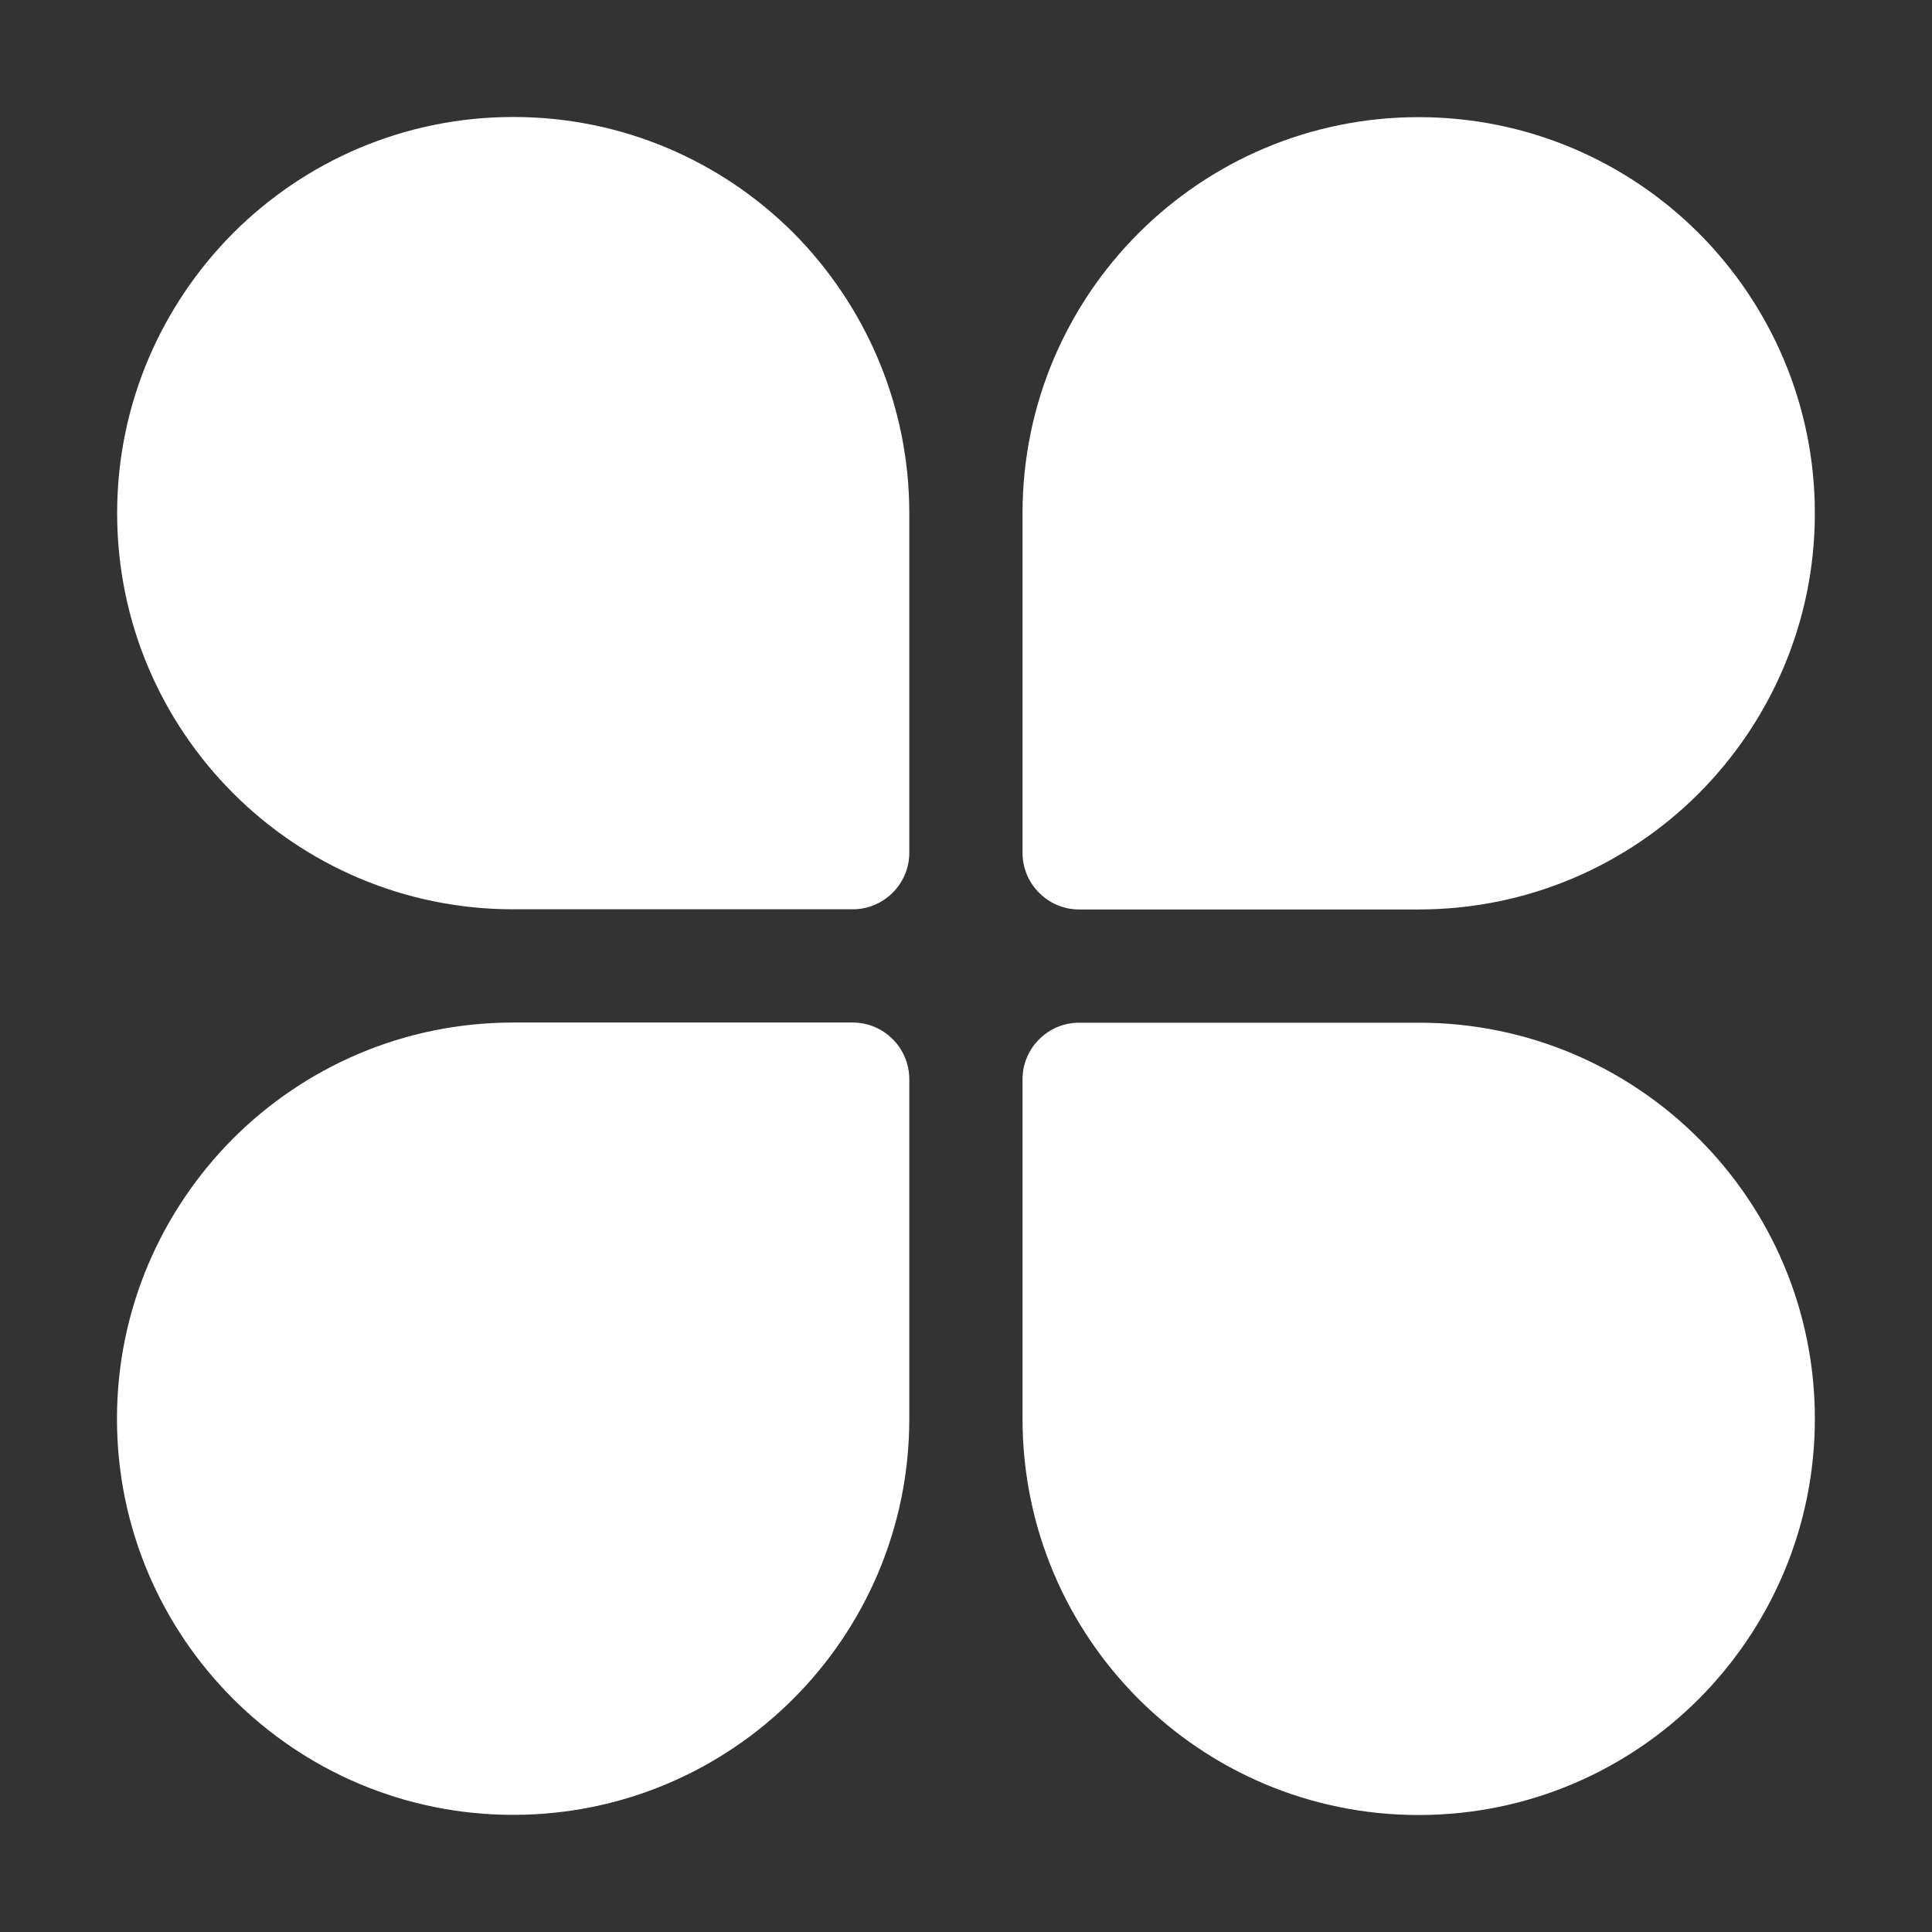 <?xml version="1.0" standalone="no"?><!DOCTYPE svg PUBLIC "-//W3C//DTD SVG 1.1//EN" "http://www.w3.org/Graphics/SVG/1.1/DTD/svg11.dtd"><svg t="1627269149777" class="icon" viewBox="0 0 1024 1024" version="1.1" xmlns="http://www.w3.org/2000/svg" p-id="21307" xmlns:xlink="http://www.w3.org/1999/xlink" width="32" height="32"><rect x="0" y="0" width="1024" height="1024" fill="#333333" stroke="none"/><defs><style type="text/css">@font-face { font-family: feedback-iconfont; src: url("//at.alicdn.com/t/font_1031158_1uhr8ri0pk5.eot?#iefix") format("embedded-opentype"), url("//at.alicdn.com/t/font_1031158_1uhr8ri0pk5.woff2") format("woff2"), url("//at.alicdn.com/t/font_1031158_1uhr8ri0pk5.woff") format("woff"), url("//at.alicdn.com/t/font_1031158_1uhr8ri0pk5.ttf") format("truetype"), url("//at.alicdn.com/t/font_1031158_1uhr8ri0pk5.svg#iconfont") format("svg"); }
</style></defs><path d="M481.947 272.018v179.965c0 16.52-13.533 29.965-29.965 29.965H272.018C156.113 481.947 62.088 387.923 62.088 272.018c0-57.909 23.55-110.369 61.511-148.506 37.961-37.961 90.422-61.511 148.506-61.511s110.545 23.55 148.506 61.511c37.786 38.137 61.336 90.685 61.336 148.506zM961.912 272.018c0 57.909-23.55 110.369-61.511 148.506-37.961 37.961-90.422 61.511-148.506 61.511H571.93c-16.52 0-29.965-13.533-29.965-29.965V272.018C541.965 156.112 635.99 62.088 751.895 62.088c57.996 0 110.545 23.55 148.506 61.511 37.961 38.049 61.511 90.598 61.511 148.418zM481.947 572.018v179.965c0 115.905-94.025 209.93-209.93 209.93S62 867.888 62 751.982c0-57.909 23.55-110.369 61.511-148.506 37.961-37.961 90.422-61.511 148.506-61.511h179.965c16.52 0 29.965 13.533 29.965 30.053zM961.912 751.982c0 57.909-23.55 110.369-61.511 148.506-37.961 37.961-90.422 61.511-148.506 61.511-115.905 0-209.93-94.025-209.93-209.93V572.018c0-16.52 13.533-29.965 29.965-29.965h179.965c115.905-0.088 210.018 93.937 210.018 209.93z" p-id="21308" fill="#ffffff"></path></svg>